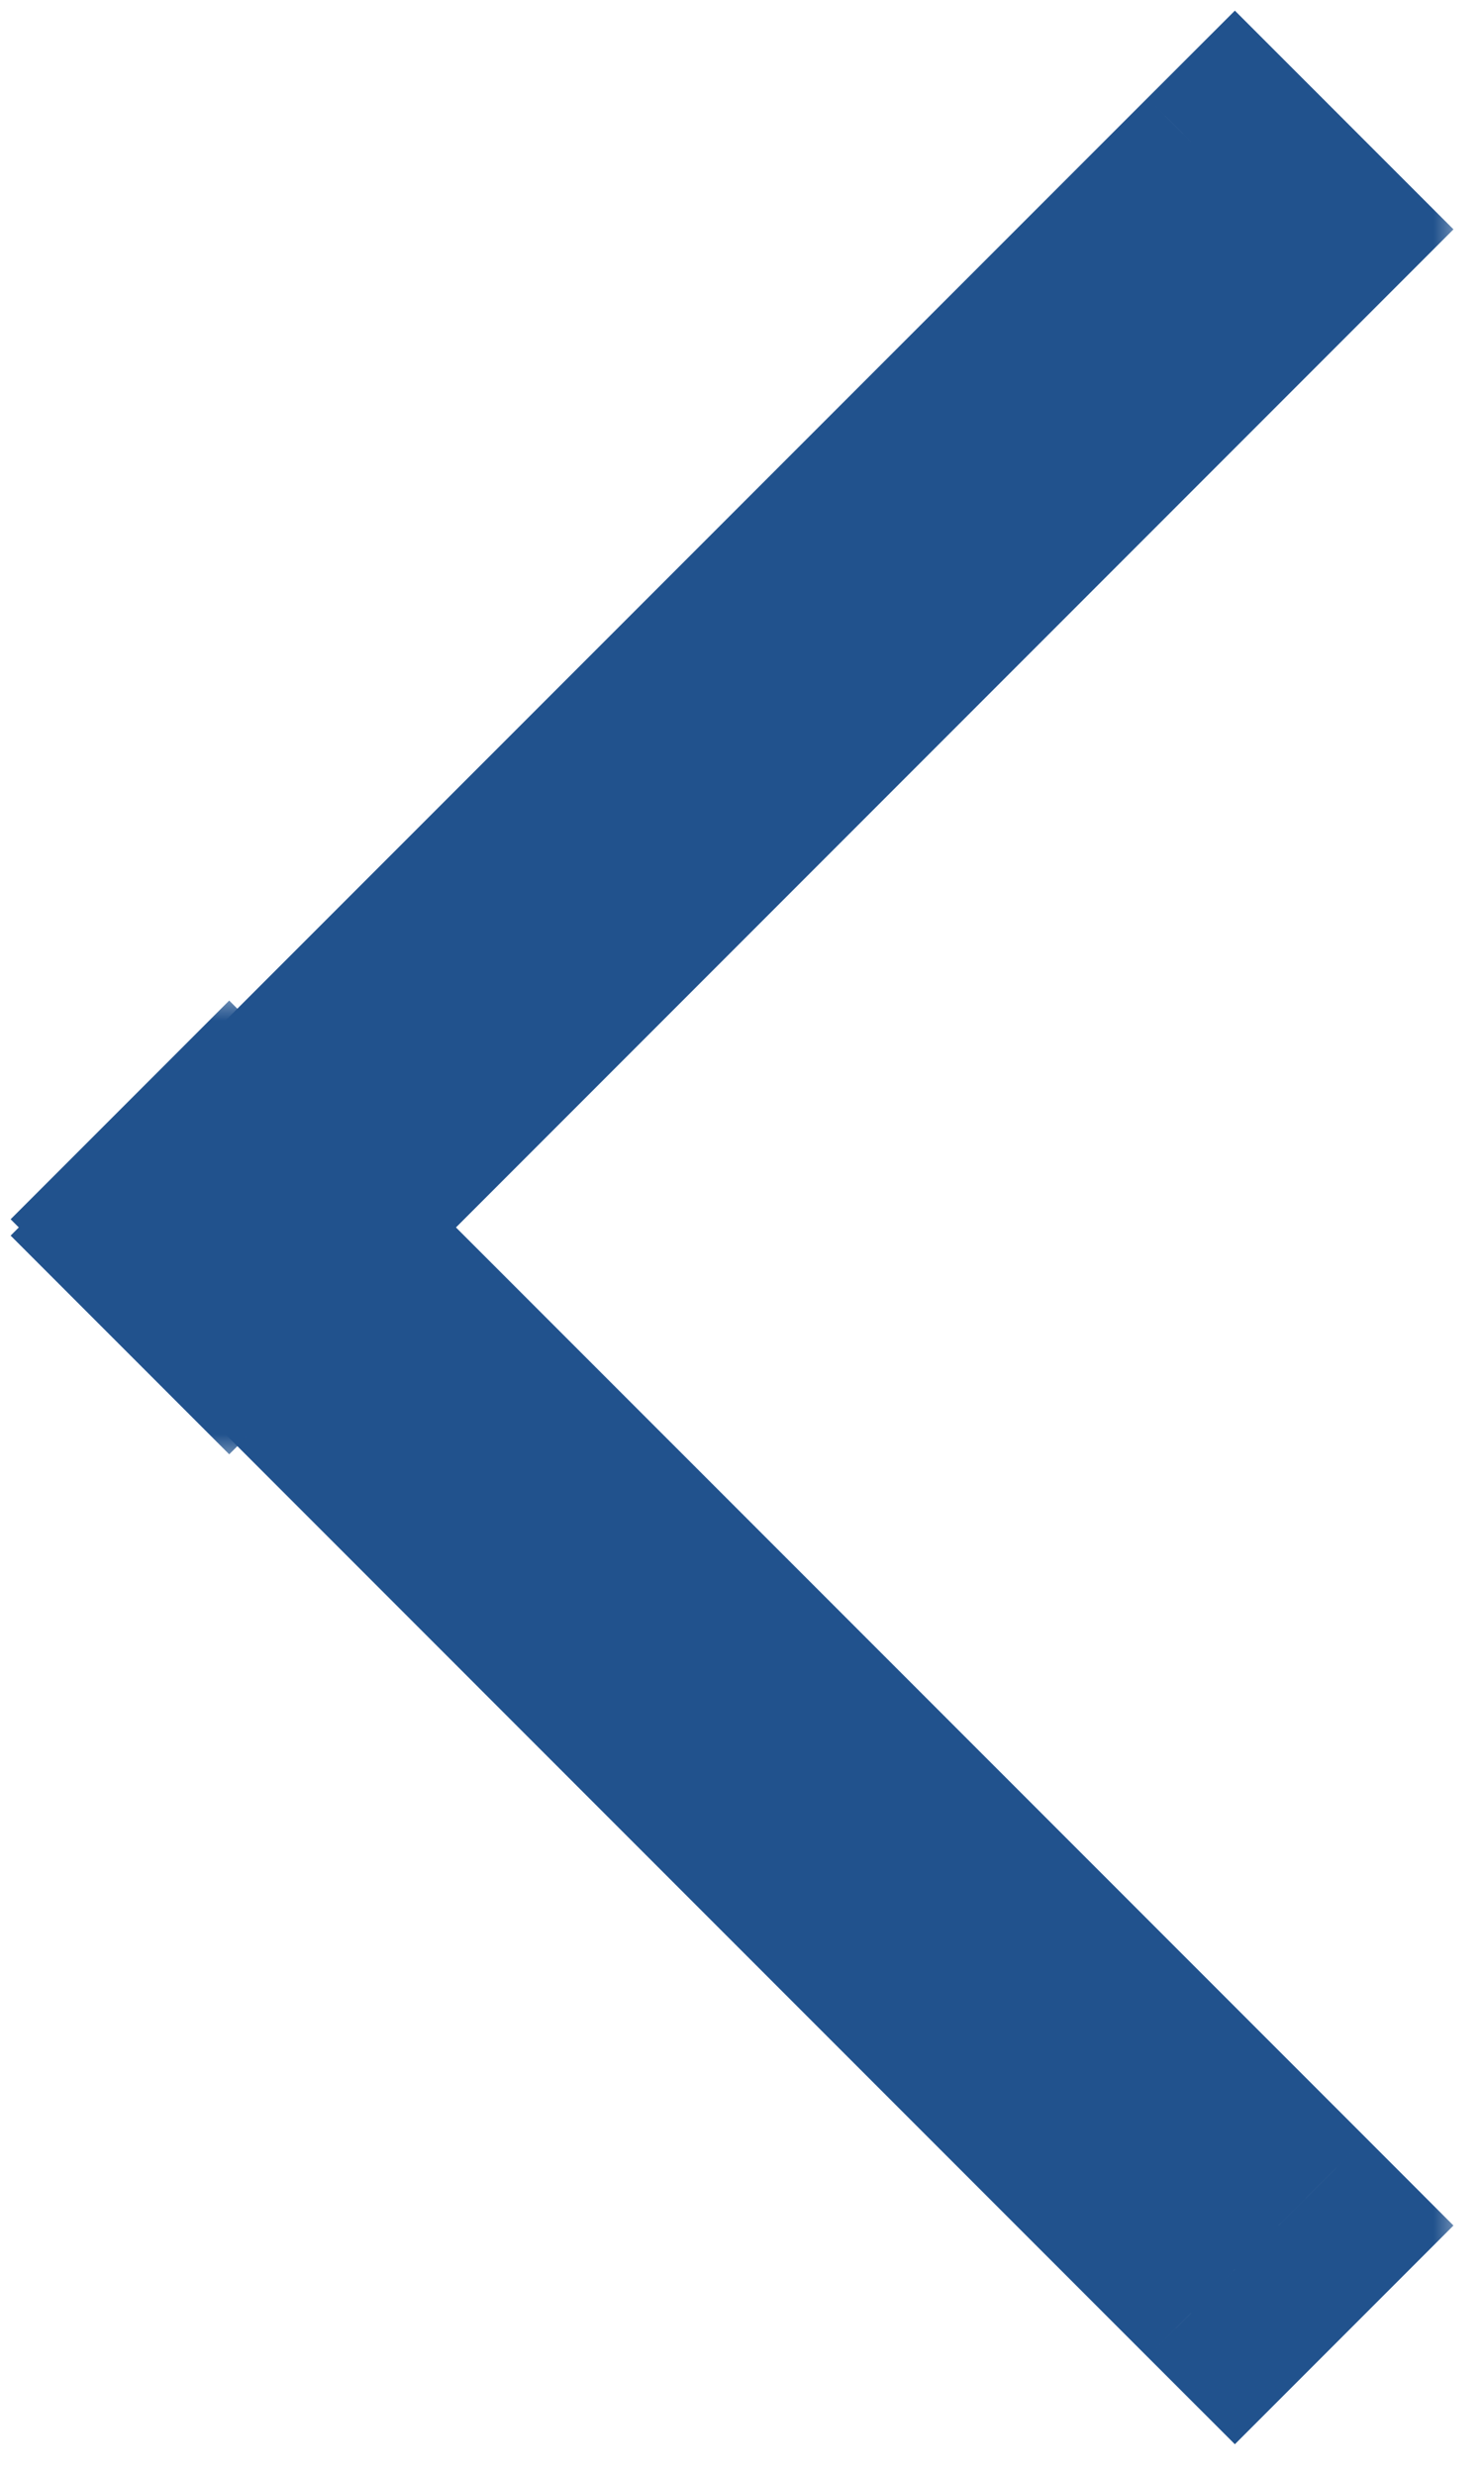 <svg width="24" height="40" viewBox="0 0 24 40" fill="none" xmlns="http://www.w3.org/2000/svg">
<mask id="path-1-outside-1" maskUnits="userSpaceOnUse" x="-0.322" y="16" width="24" height="24" fill="black">
<rect fill="white" x="-0.322" y="16" width="24" height="24"/>
<path fill-rule="evenodd" clip-rule="evenodd" d="M3.707 19L20.678 35.971L19.971 36.678L3 19.707L3.707 19Z"/>
</mask>
<path fill-rule="evenodd" clip-rule="evenodd" d="M3.707 19L20.678 35.971L19.971 36.678L3 19.707L3.707 19Z" fill="#21528D"/>
<path d="M3.707 19L5.121 17.586L3.707 16.172L2.293 17.586L3.707 19ZM20.678 35.971L22.092 37.385L23.506 35.971L22.092 34.556L20.678 35.971ZM19.971 36.678L18.556 38.092L19.971 39.506L21.385 38.092L19.971 36.678ZM3 19.707L1.586 18.293L0.172 19.707L1.586 21.121L3 19.707ZM2.293 20.414L19.264 37.385L22.092 34.556L5.121 17.586L2.293 20.414ZM19.264 34.556L18.556 35.263L21.385 38.092L22.092 37.385L19.264 34.556ZM21.385 35.263L4.414 18.293L1.586 21.121L18.556 38.092L21.385 35.263ZM4.414 21.121L5.121 20.414L2.293 17.586L1.586 18.293L4.414 21.121Z" fill="#21528D" mask="url(#path-1-outside-1)"/>
<mask id="path-3-outside-2" maskUnits="userSpaceOnUse" x="-0.322" y="-0.322" width="24" height="24" fill="black">
<rect fill="white" x="-0.322" y="-0.322" width="24" height="24"/>
<path fill-rule="evenodd" clip-rule="evenodd" d="M20.678 3.707L3.707 20.678L3 19.971L19.971 3L20.678 3.707Z"/>
</mask>
<path fill-rule="evenodd" clip-rule="evenodd" d="M20.678 3.707L3.707 20.678L3 19.971L19.971 3L20.678 3.707Z" fill="#21528D"/>
<path d="M20.678 3.707L22.092 5.121L23.506 3.707L22.092 2.293L20.678 3.707ZM3.707 20.678L2.293 22.092L3.707 23.506L5.121 22.092L3.707 20.678ZM3 19.971L1.586 18.556L0.172 19.971L1.586 21.385L3 19.971ZM19.971 3L21.385 1.586L19.971 0.172L18.556 1.586L19.971 3ZM19.264 2.293L2.293 19.263L5.121 22.092L22.092 5.121L19.264 2.293ZM5.121 19.263L4.414 18.556L1.586 21.385L2.293 22.092L5.121 19.263ZM4.414 21.385L21.385 4.414L18.556 1.586L1.586 18.556L4.414 21.385ZM18.556 4.414L19.264 5.121L22.092 2.293L21.385 1.586L18.556 4.414Z" fill="#21528D" mask="url(#path-3-outside-2)"/>
</svg>
